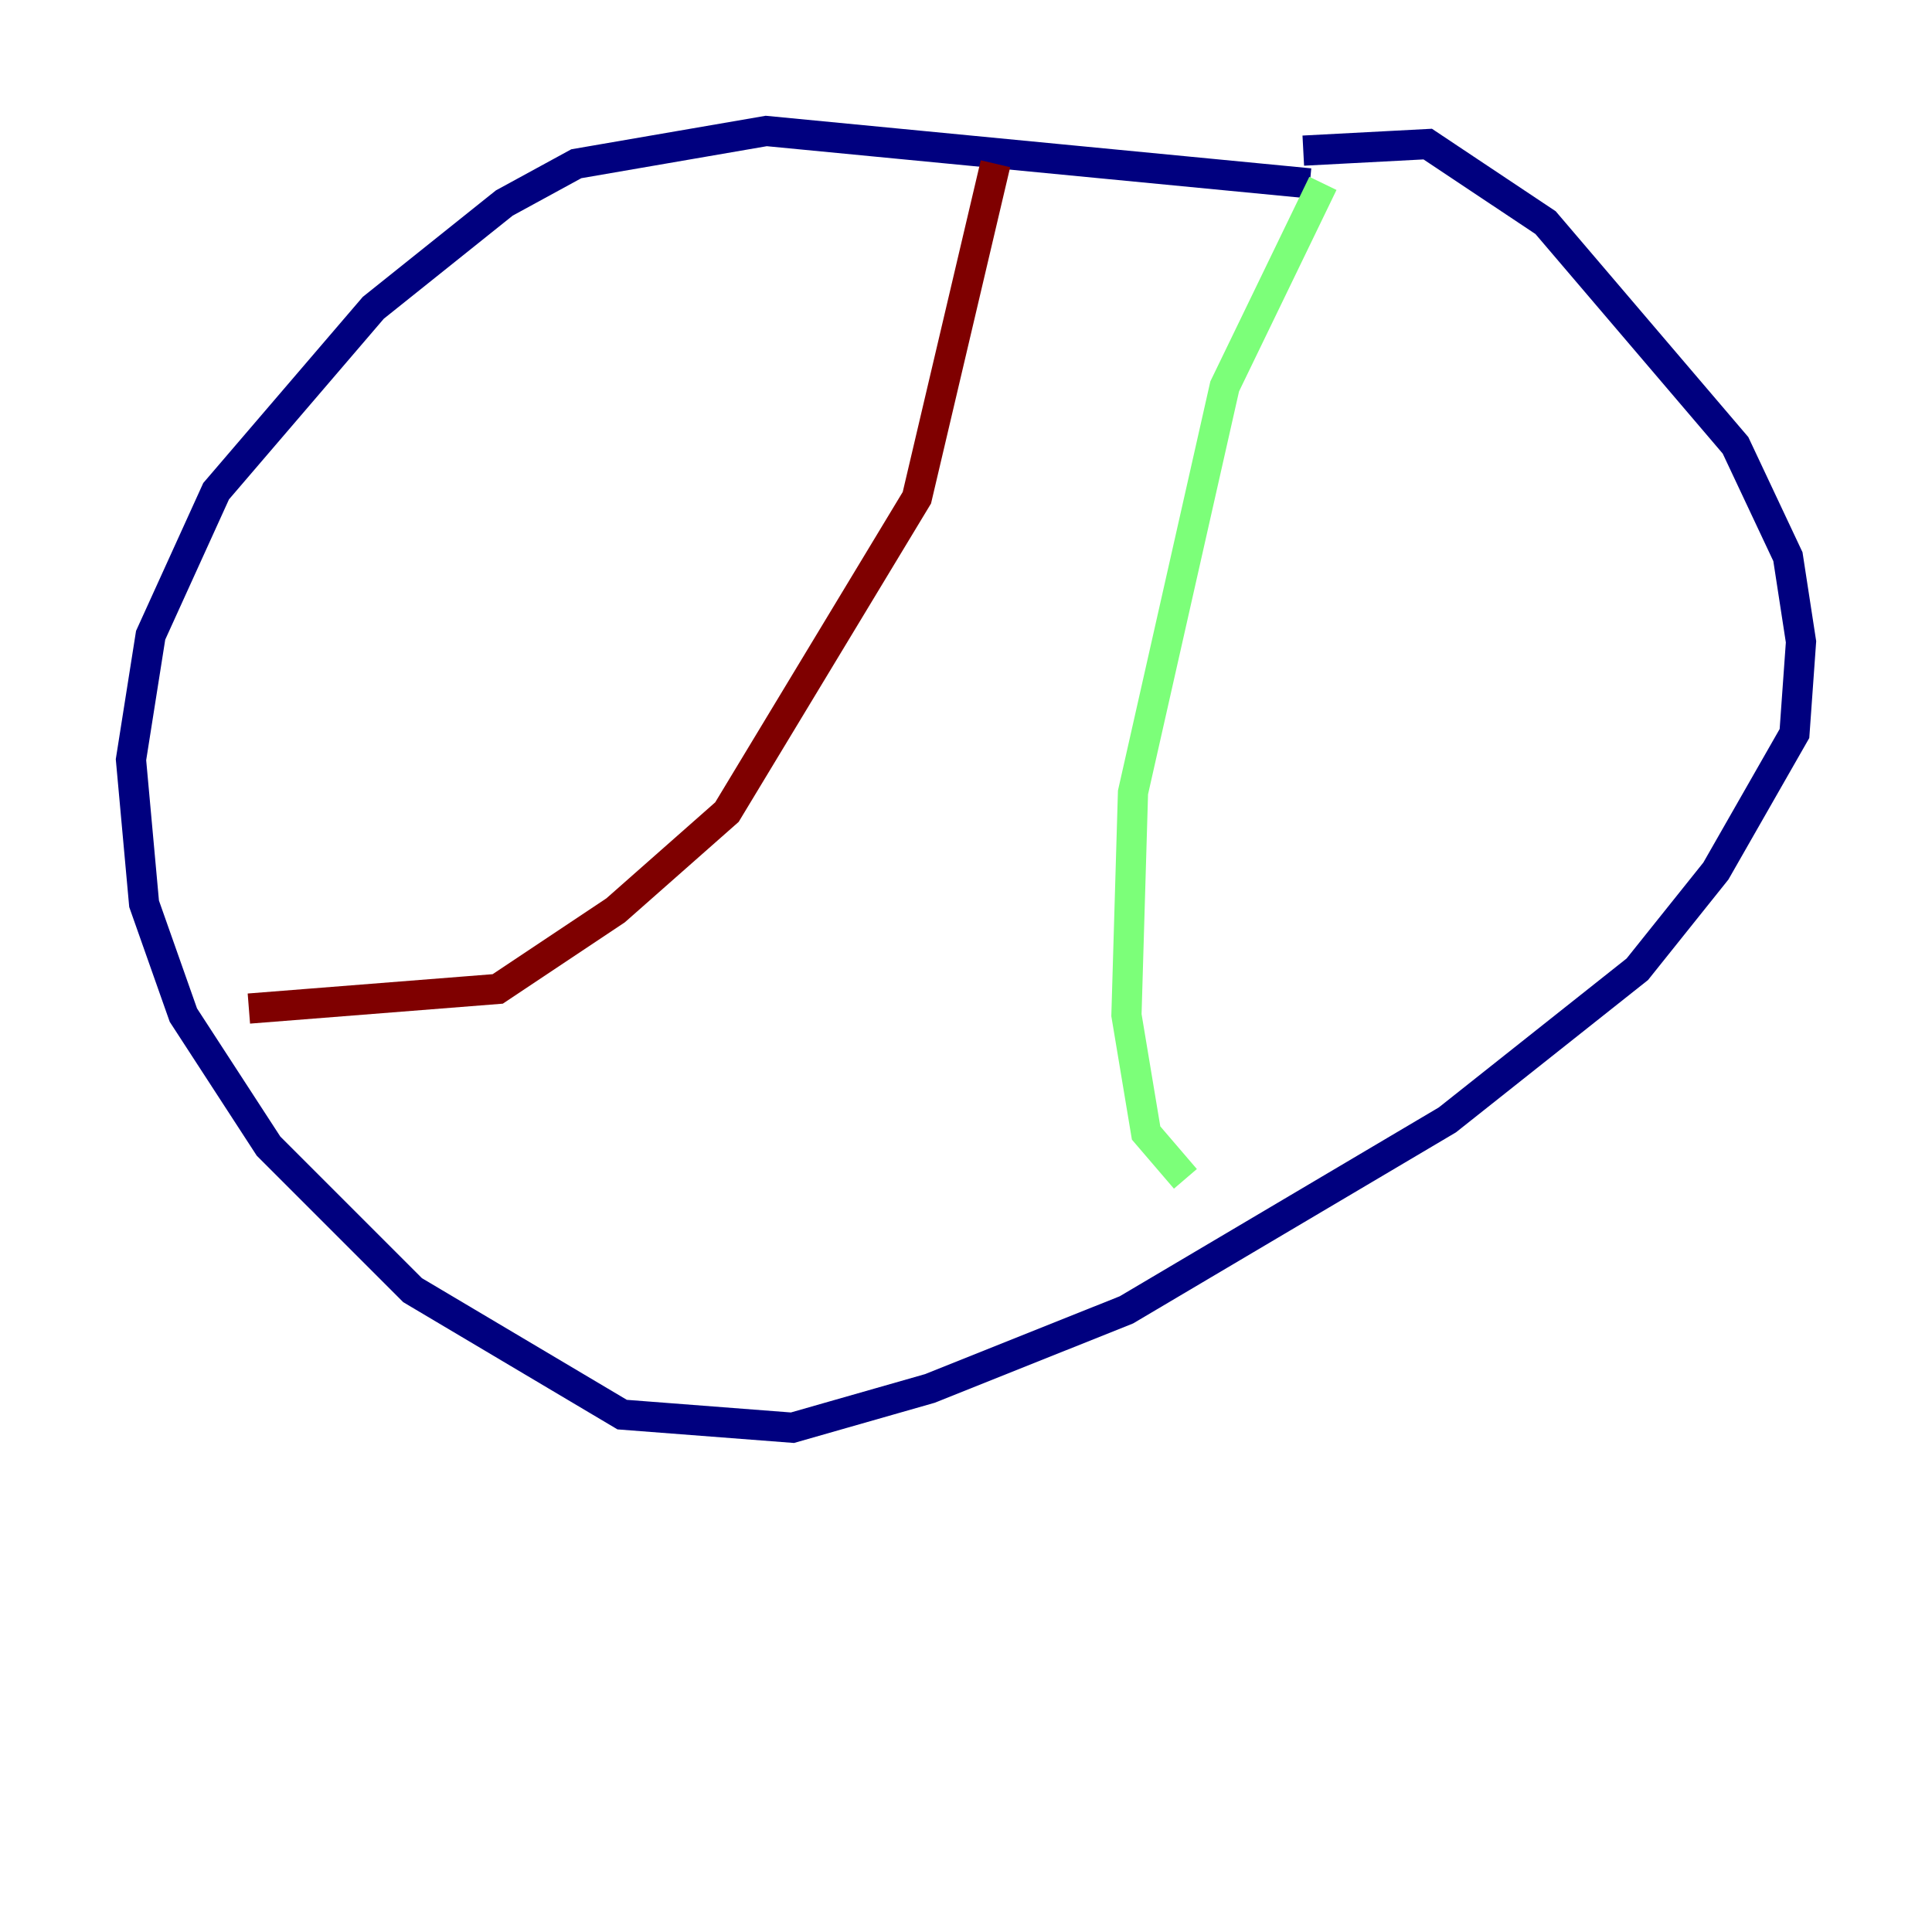<?xml version="1.0" encoding="utf-8" ?>
<svg baseProfile="tiny" height="128" version="1.2" viewBox="0,0,128,128" width="128" xmlns="http://www.w3.org/2000/svg" xmlns:ev="http://www.w3.org/2001/xml-events" xmlns:xlink="http://www.w3.org/1999/xlink"><defs /><polyline fill="none" points="86.78,12.149 50.766,8.678 38.183,10.848 33.41,13.451 24.732,20.393 14.319,32.542 9.98,42.088 8.678,50.332 9.546,59.878 12.149,67.254 17.79,75.932 27.336,85.478 41.22,93.722 52.502,94.59 61.614,91.986 74.63,86.78 95.891,74.197 108.475,64.217 113.681,57.709 118.888,48.597 119.322,42.522 118.454,36.881 114.983,29.505 102.4,14.752 94.59,9.546 86.346,9.98" stroke="#00007f" stroke-width="2" /><polyline fill="none" points="87.647,12.149 81.139,25.6 75.064,52.502 74.63,67.254 75.932,75.064 78.536,78.102" stroke="#7cff79" stroke-width="2" /><polyline fill="none" points="65.953,10.848 60.746,32.976 48.163,53.803 40.786,60.312 32.976,65.519 16.488,66.82" stroke="#7f0000" stroke-width="2" /></svg>